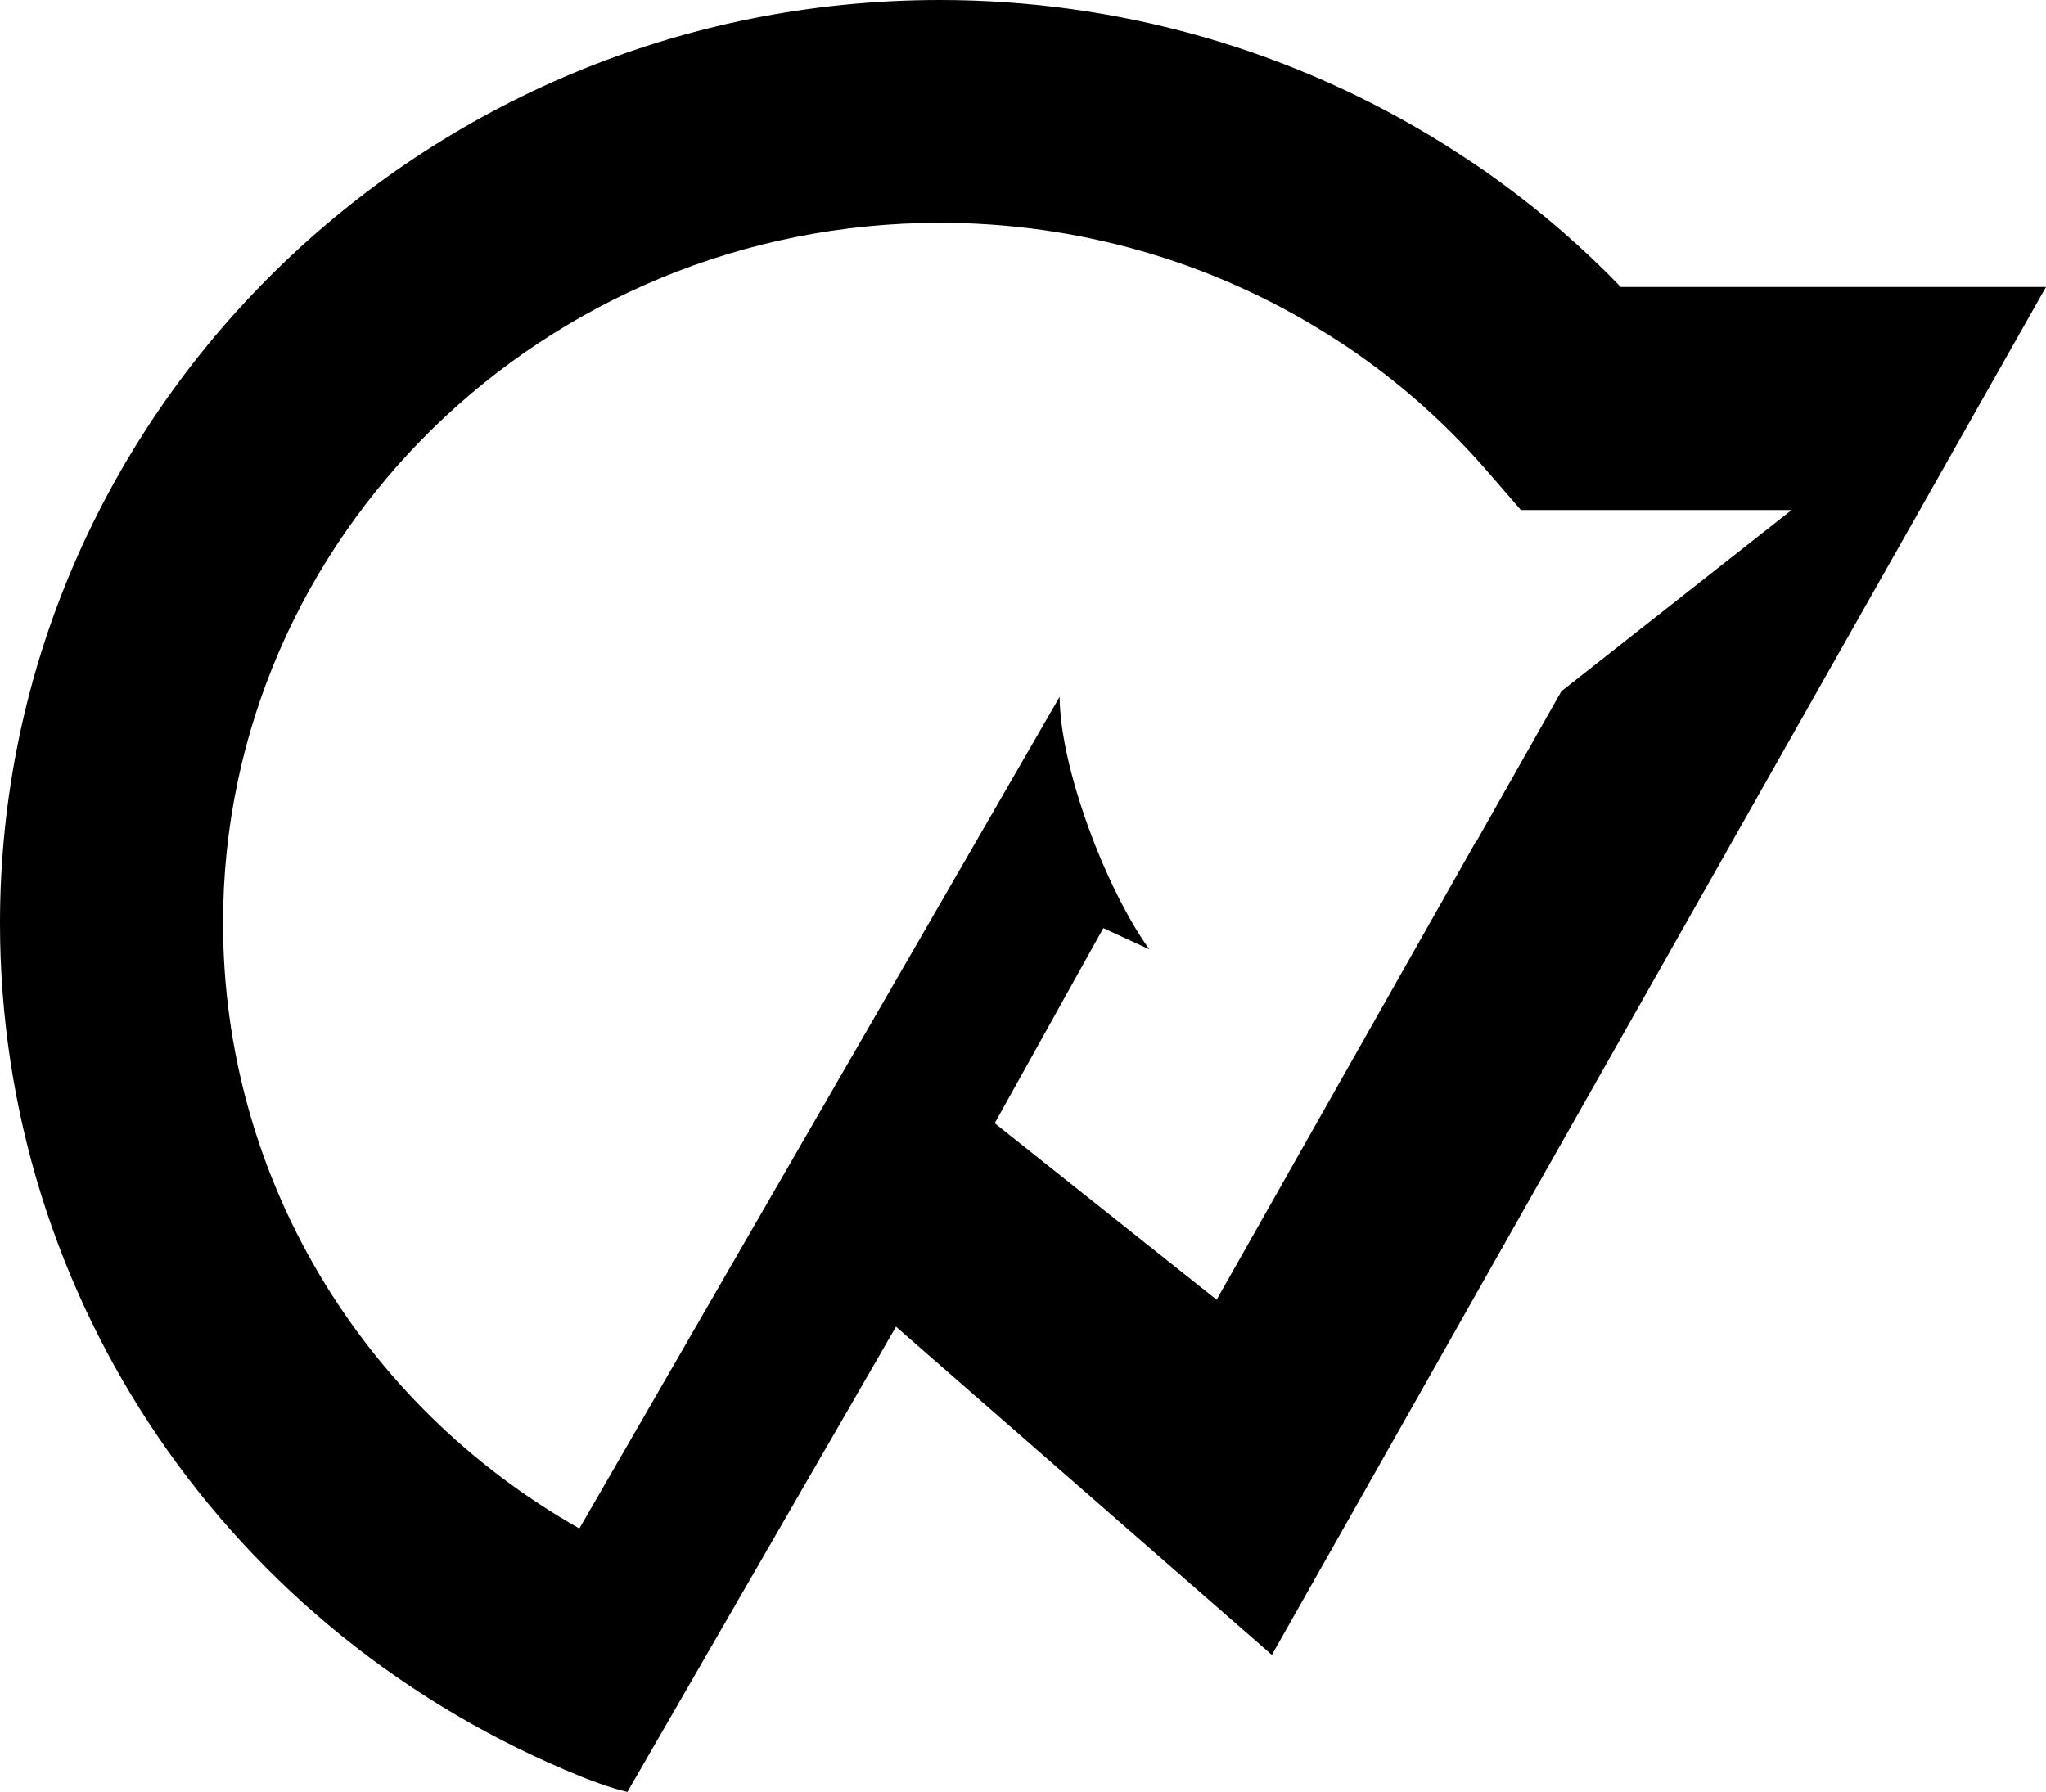 <?xml version="1.0" encoding="UTF-8"?><svg id="Layer_1" xmlns="http://www.w3.org/2000/svg" viewBox="0 0 107.78 94.41"><path d="M85.38,15.12c-1.96-2.03-4.1-3.89-6.38-5.55h0c-.87-.64-1.83-1.28-2.91-1.96h0C68.13,2.63,58.94,0,49.51,0,22.21,0,0,21.82,0,48.64c0,19.79,12.04,37.46,30.68,44.99,0,0,1.47,.59,2.37,.78l14.15-24.51,19.8,17.29L107.78,15.12h-22.4Zm-7.62,29.2l-13.67,24.16-11.69-9.3,5.72-10.28,2.43,1.12c-2.25-3.1-4.71-9.52-4.73-13.31l-25.3,43.82c-11.55-6.55-18.77-18.59-18.77-31.9-.01-20.33,16.93-36.89,37.76-36.89,7.23,0,14.26,2.01,20.34,5.82,.85,.53,1.58,1.02,2.23,1.5h0c2.31,1.68,4.42,3.63,6.28,5.78l1.76,2.03h14.26l-12.13,9.55-4.48,7.92v-.02Z"/></svg>